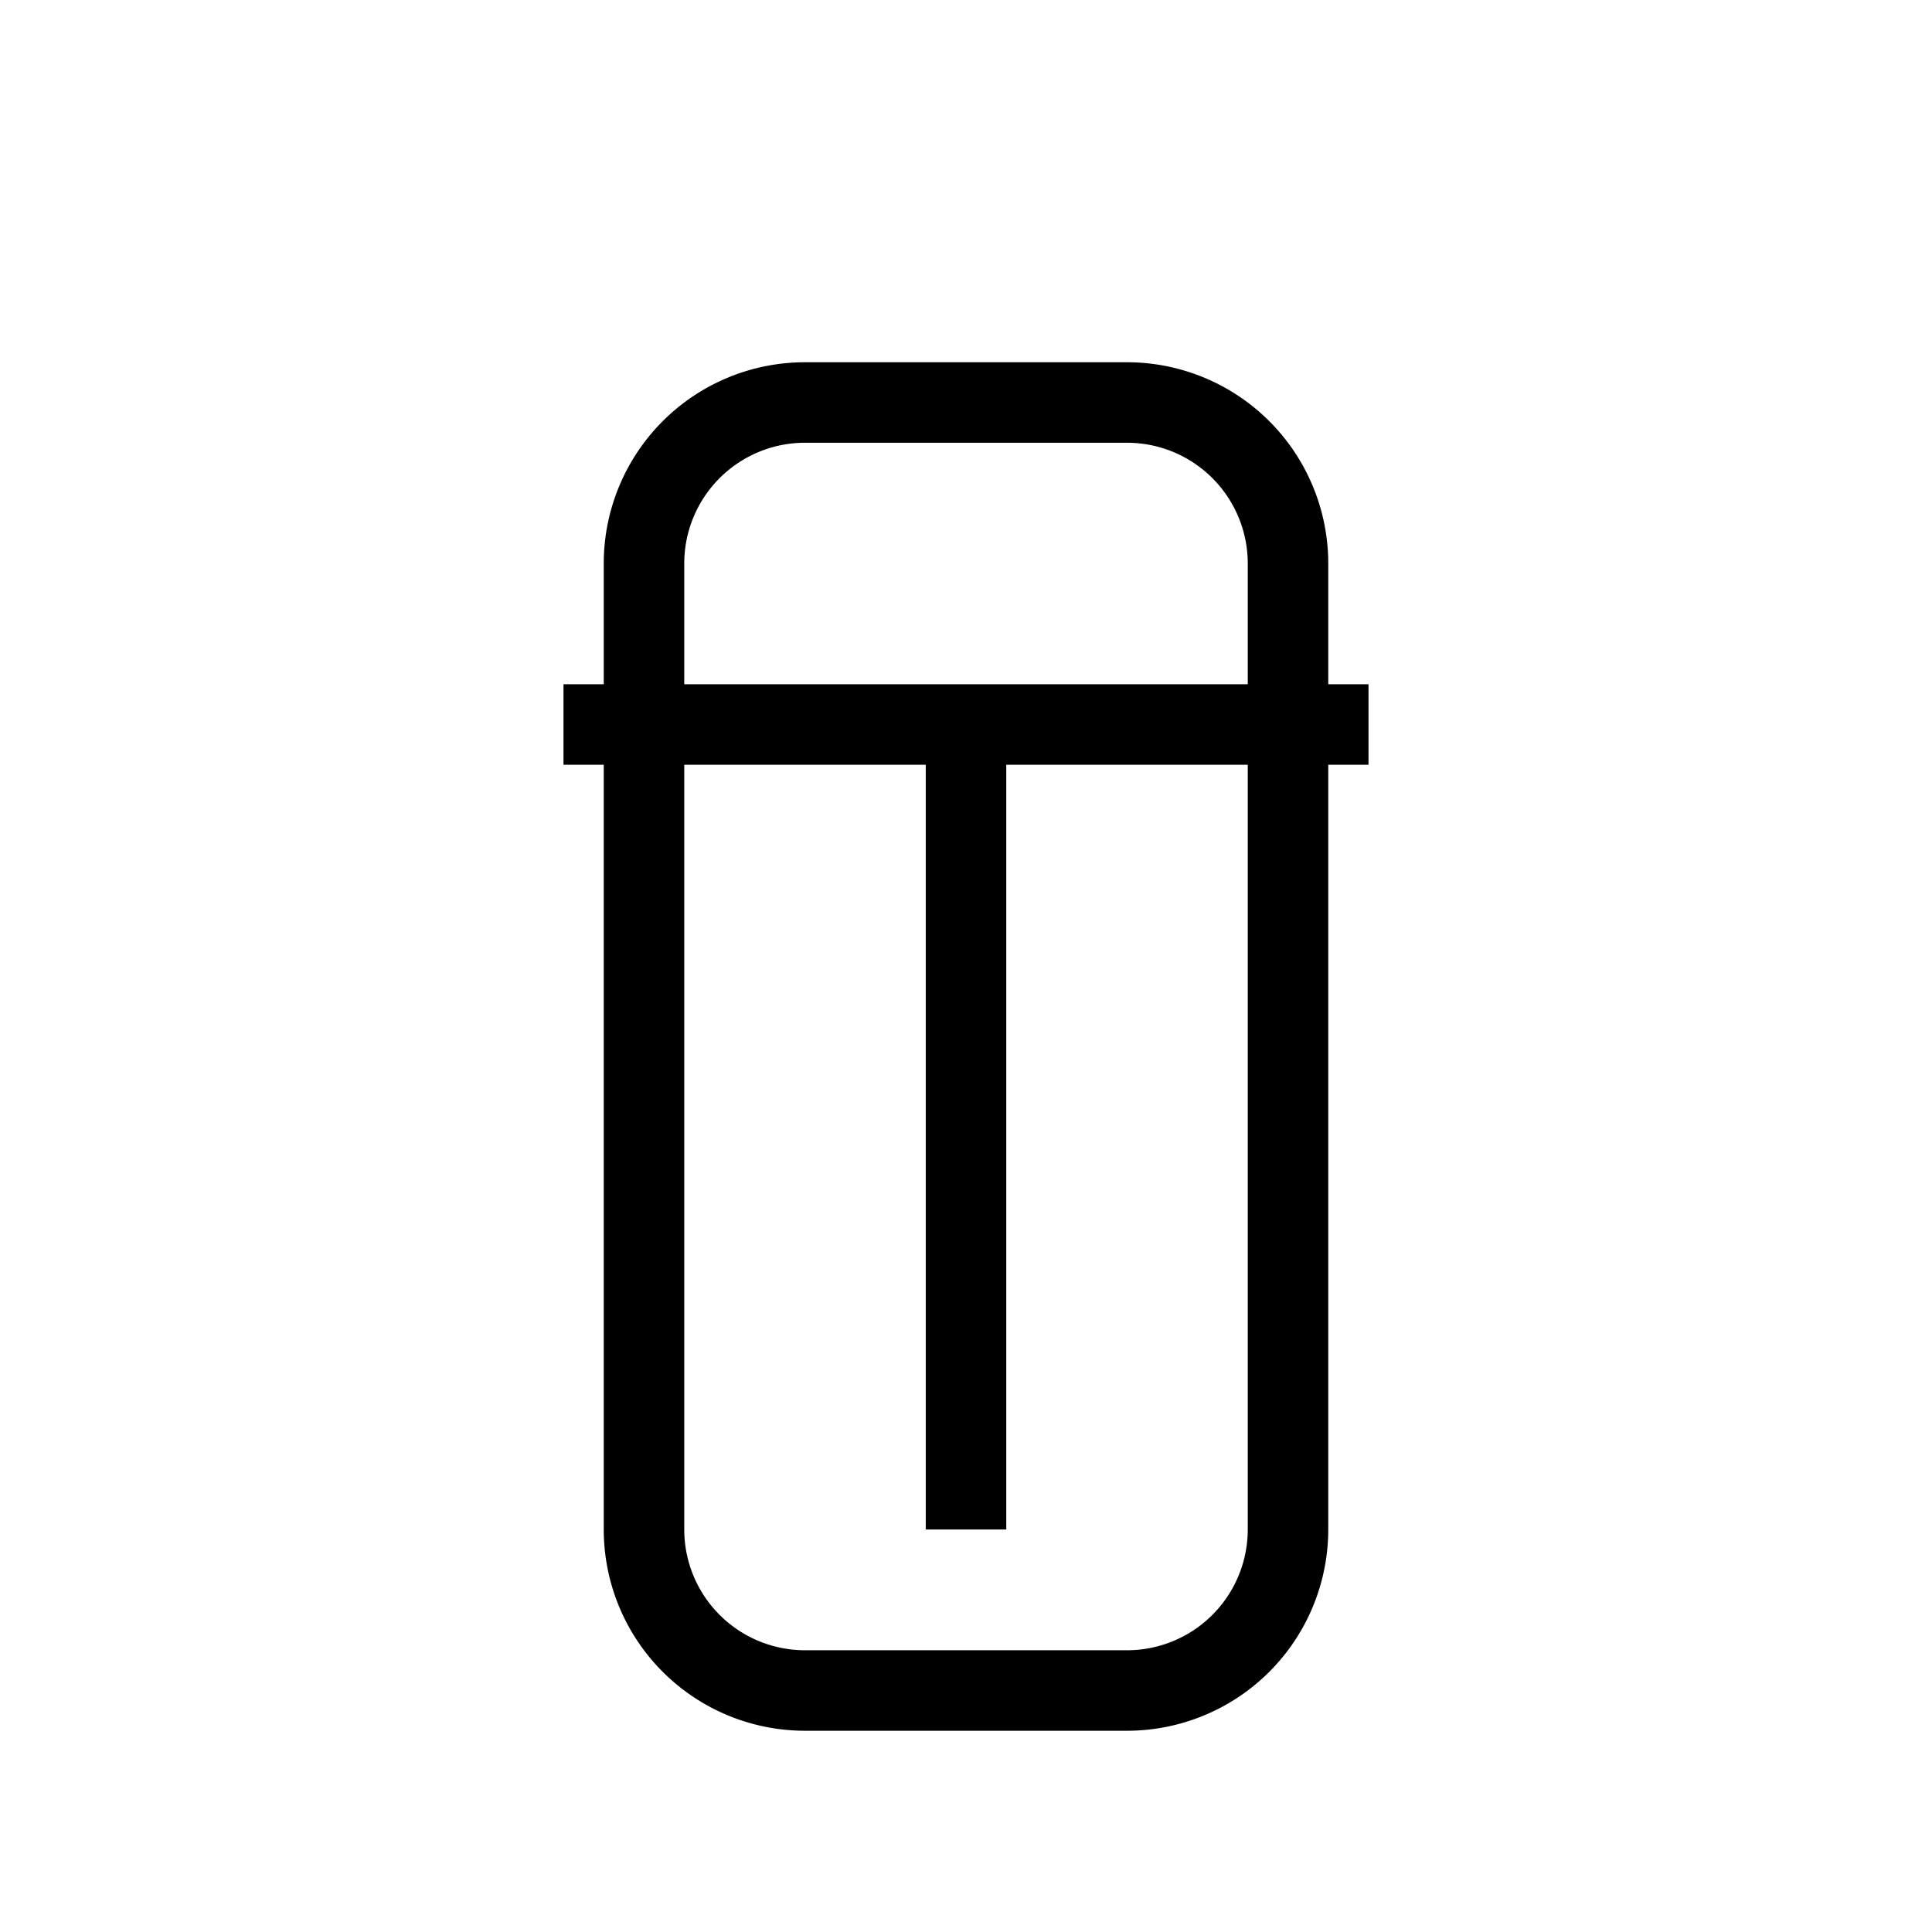 <svg
          xmlns="http://www.w3.org/2000/svg"
          fill="none"
          viewBox="0 0 24 24"
          stroke="currentColor"
        >
          <path
            strokeLinecap="round"
            strokeLinejoin="round"
            strokeWidth="2"
            d="M14 5h-4a2 2 0 00-2 2v12a2 2 0 002 2h4a2 2 0 002-2V7a2 2 0 00-2-2z"
          />
          <path
            strokeLinecap="round"
            strokeLinejoin="round"
            strokeWidth="2"
            d="M7 9h10M12 9v10"
          />
        </svg>